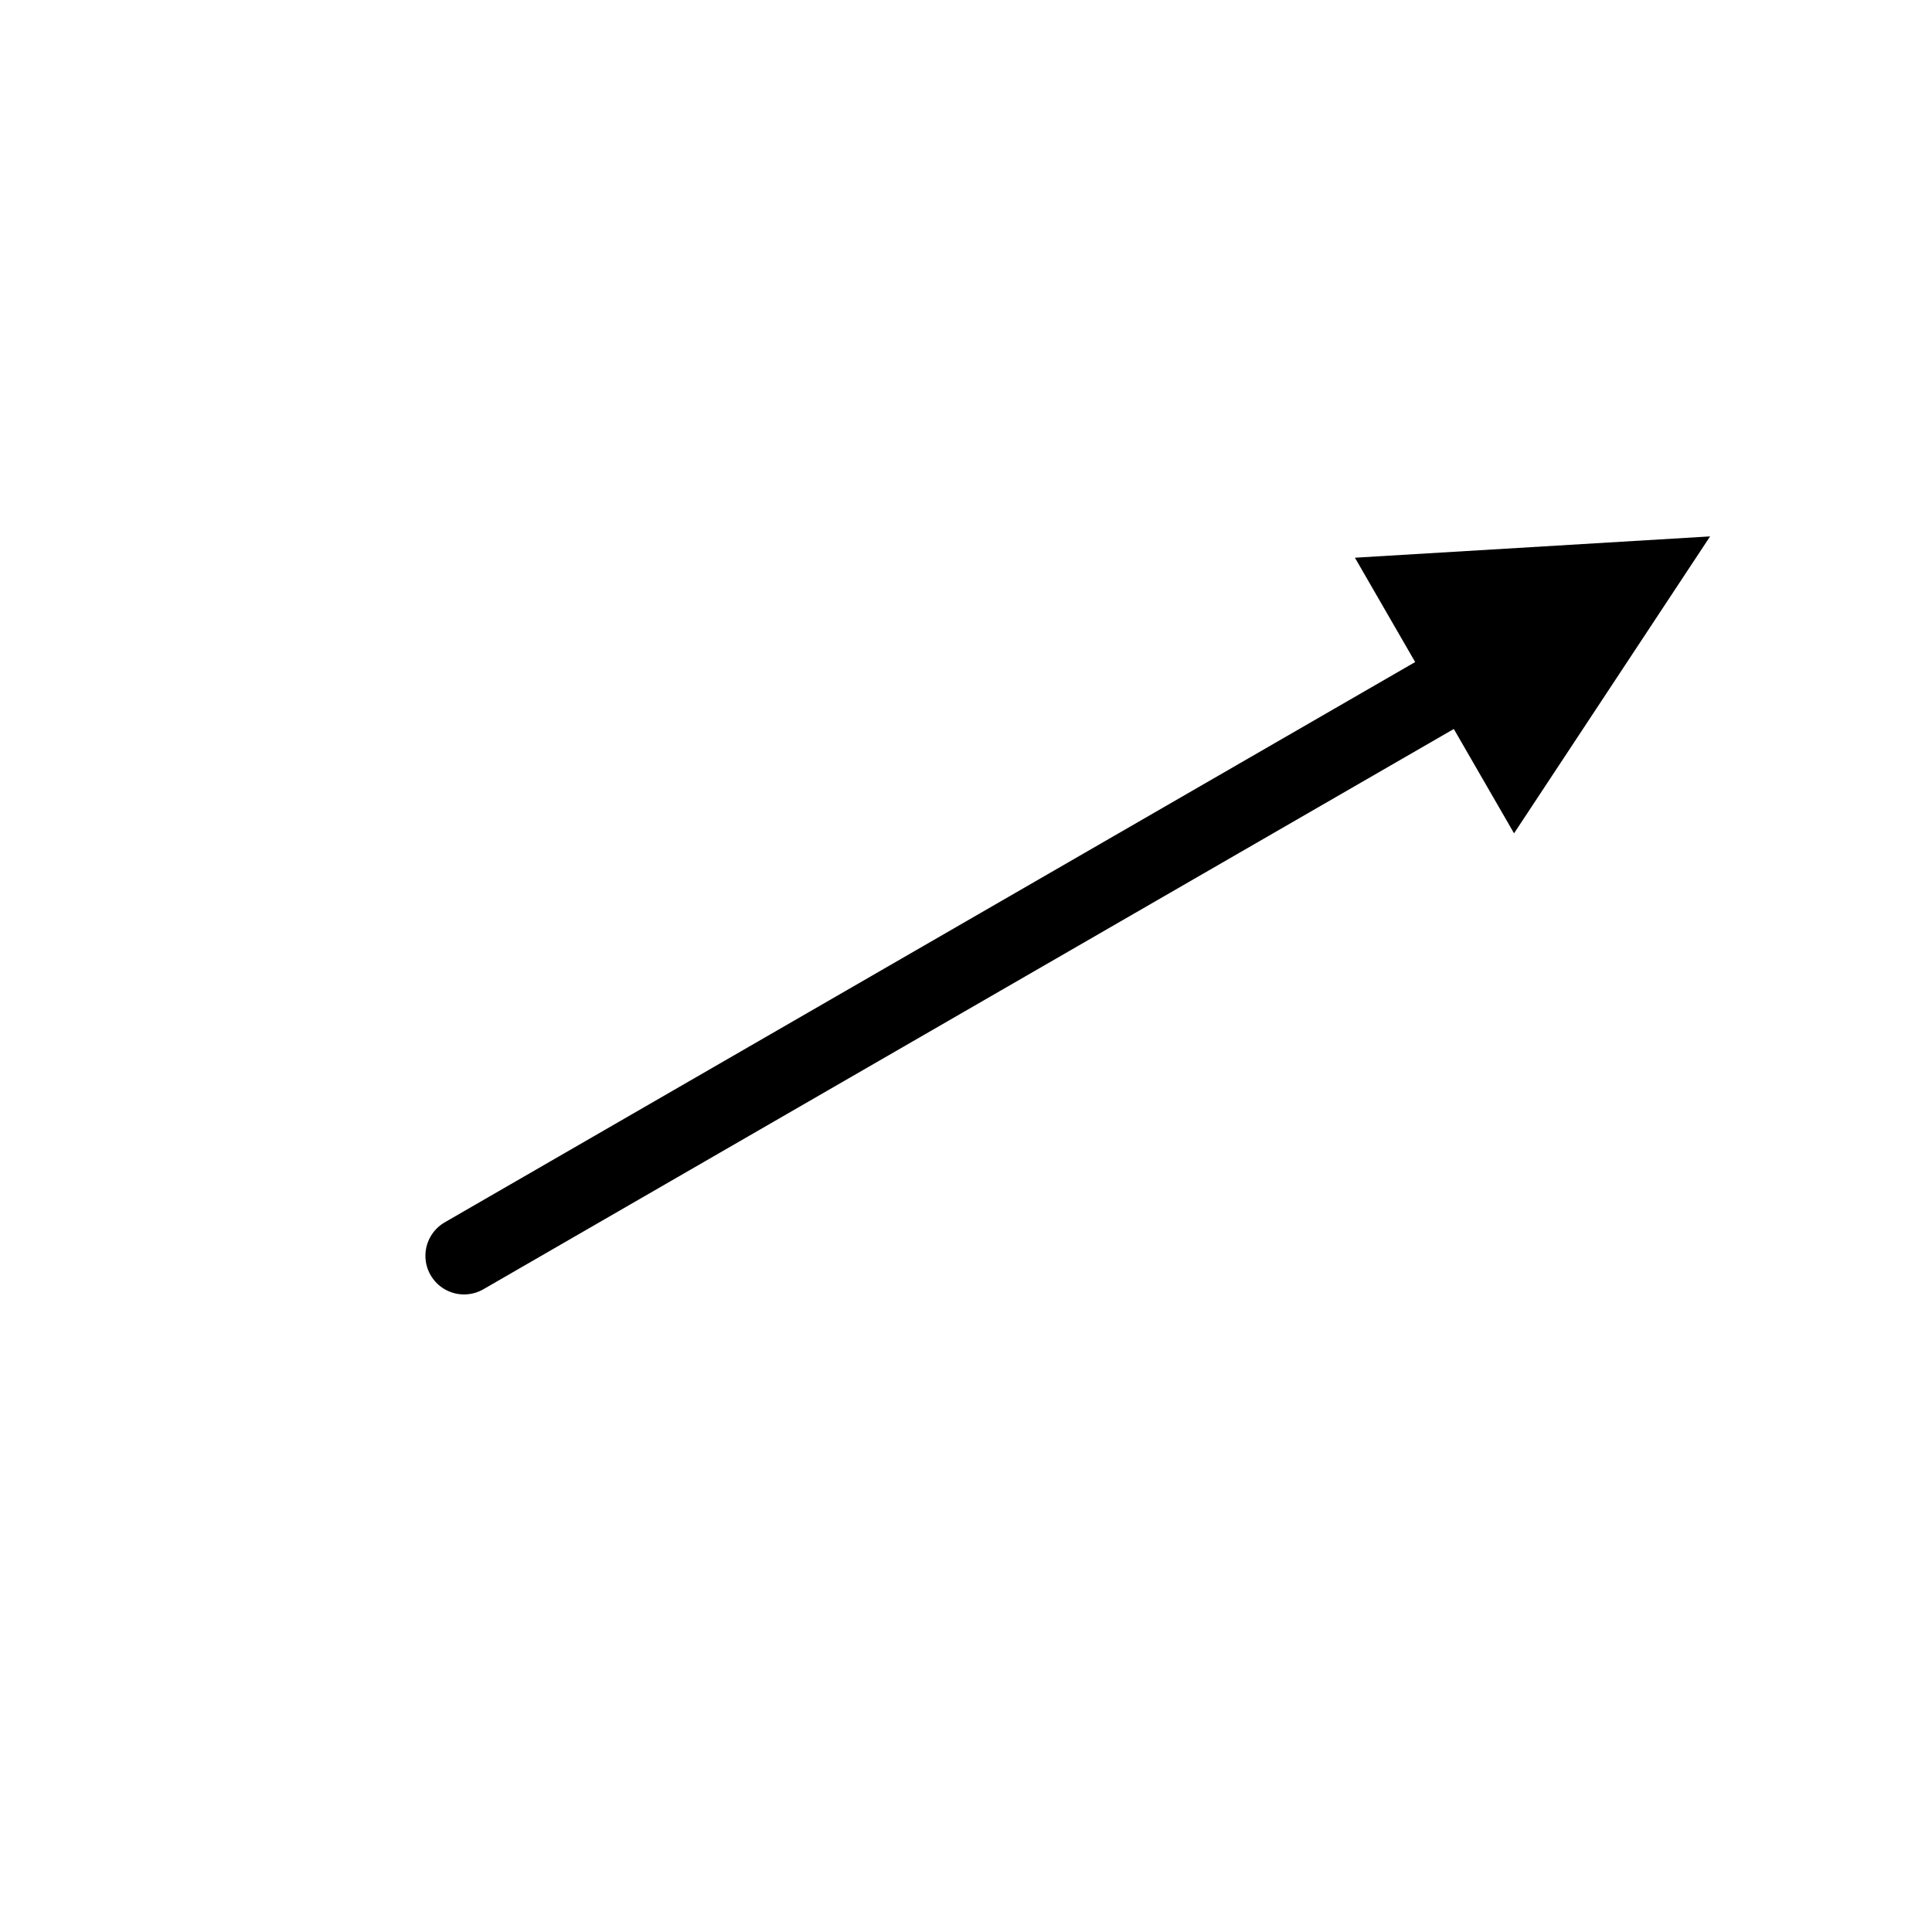 <svg xmlns="http://www.w3.org/2000/svg" viewBox="0 0 100 100"><g transform="rotate(60, 50, 50)" stroke="black" stroke-width="4" fill="black" stroke-linecap="round"><line x1="50" y1="80" x2="50" y2="20" /><polygon points="45,20 55,20 50,10" fill="black" /></g></svg>